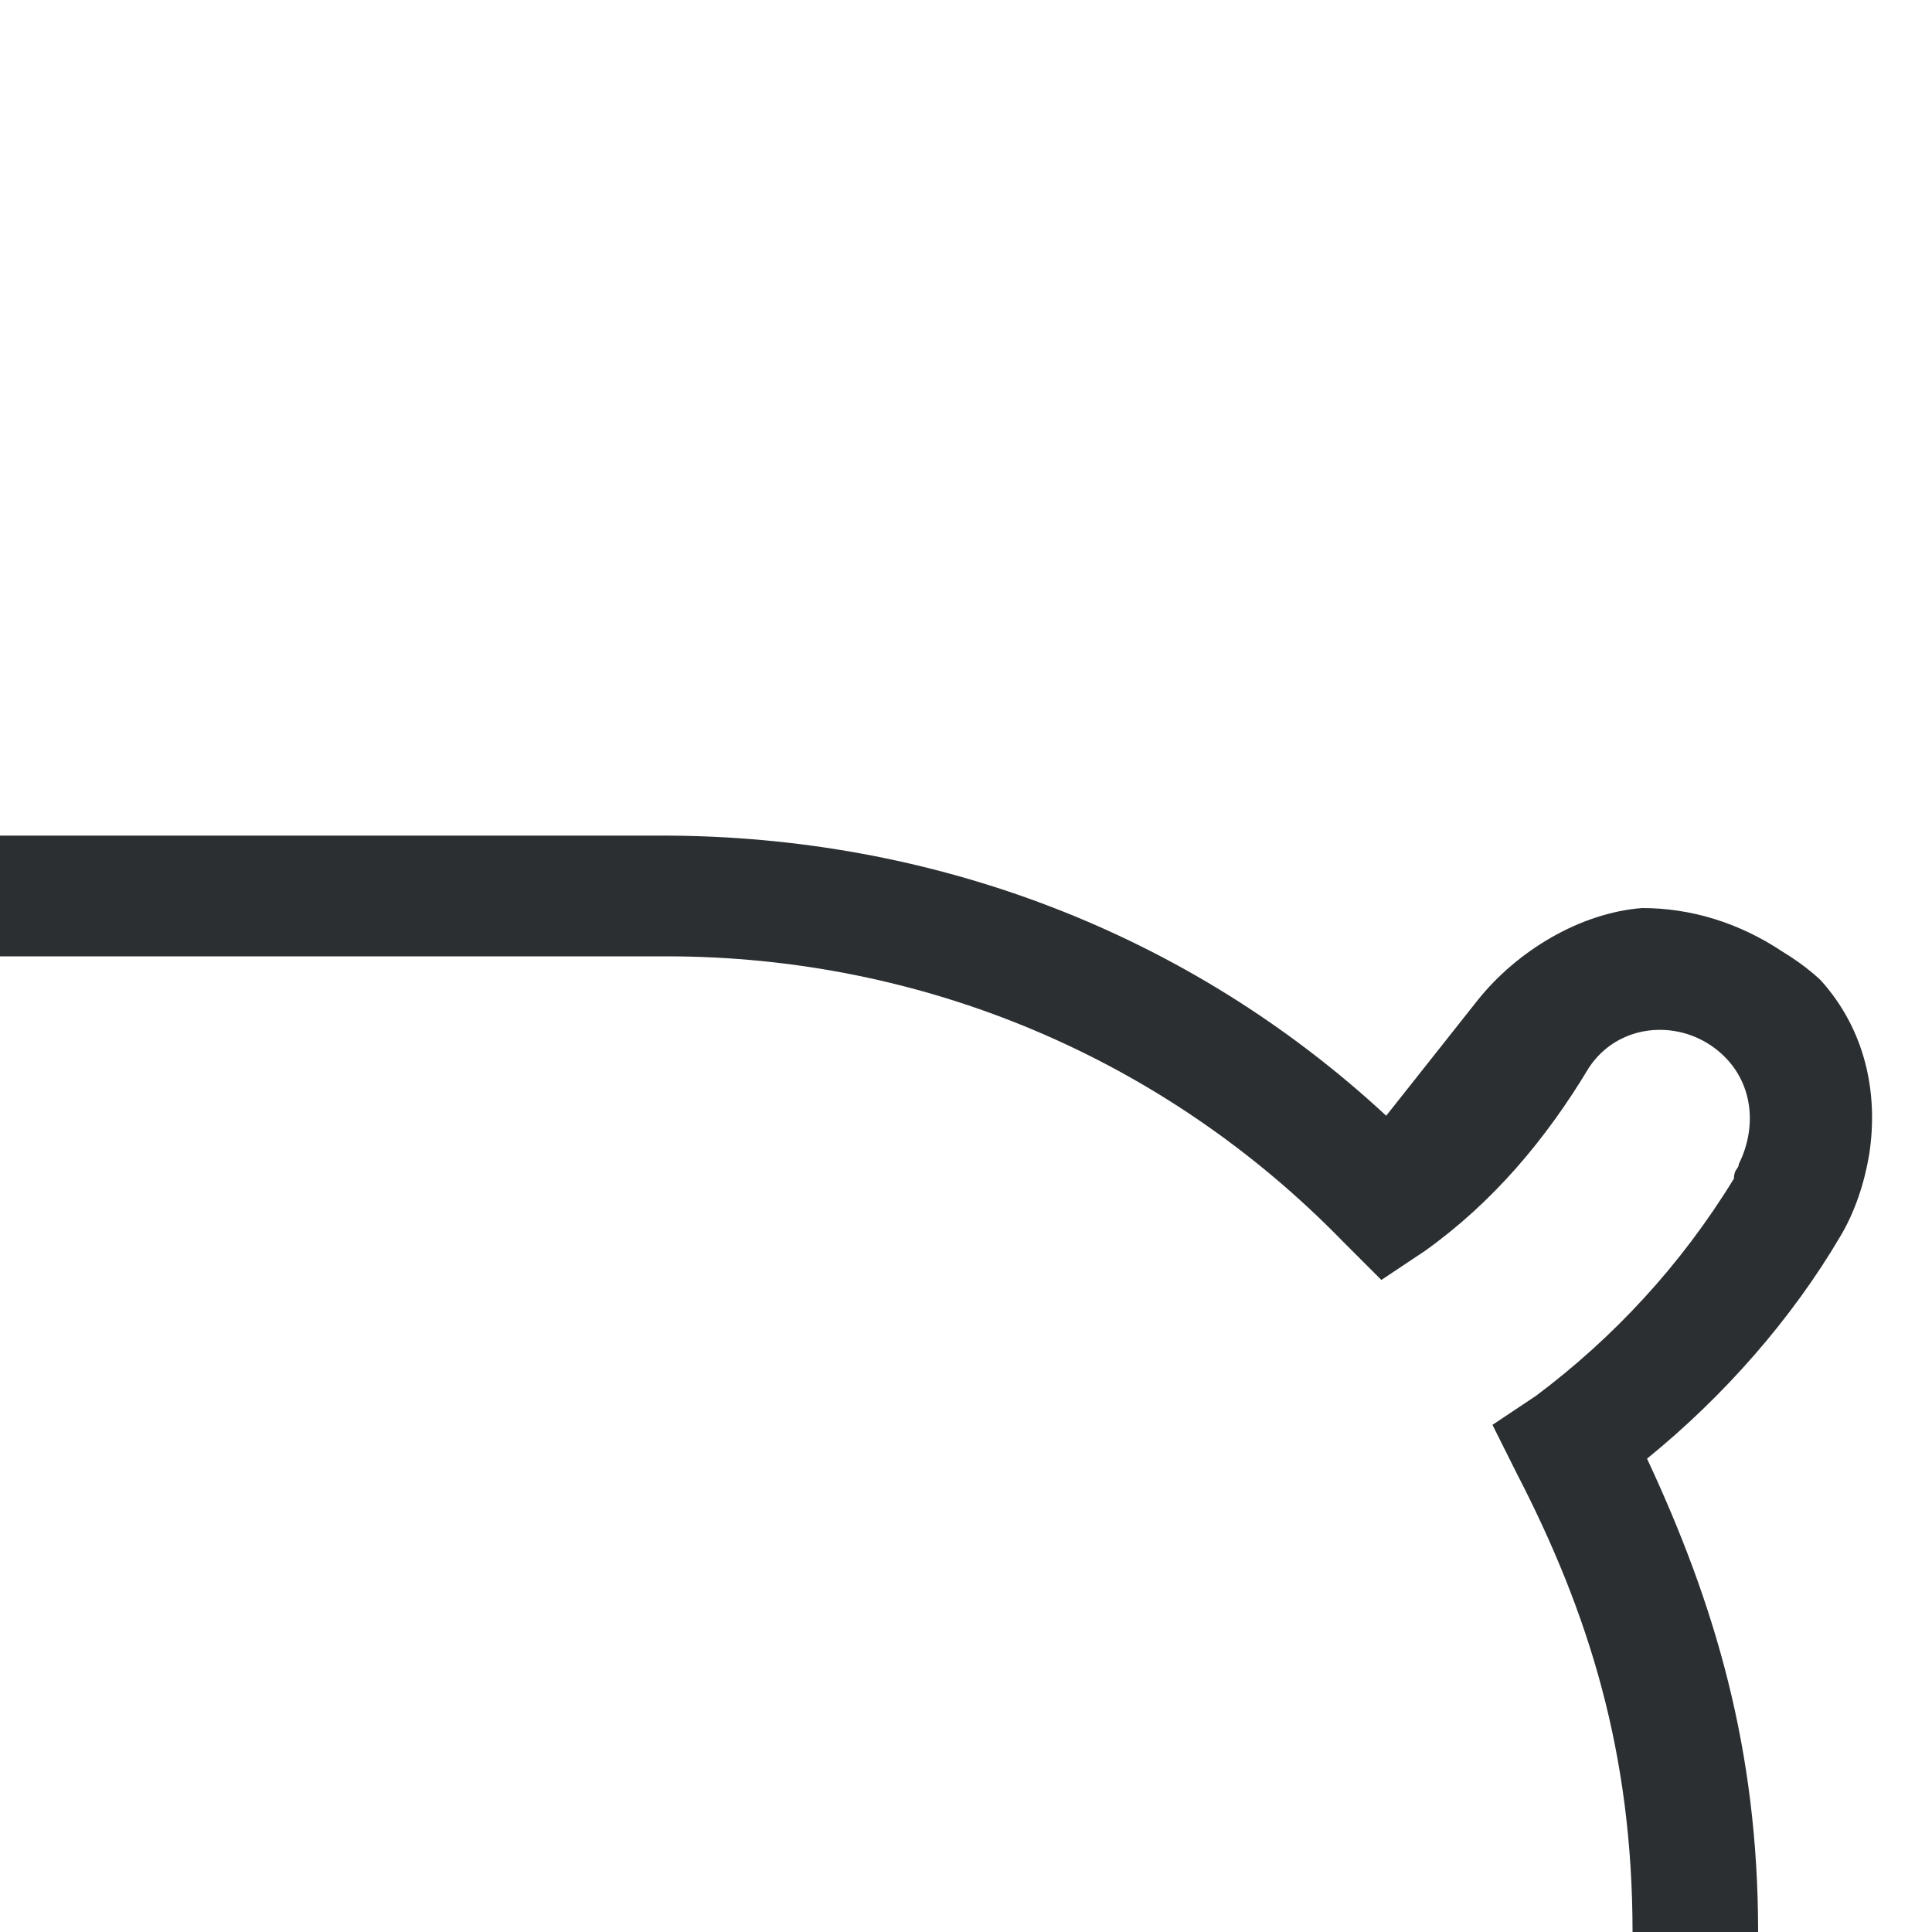 <?xml version="1.0" encoding="utf-8"?>
<!-- Generator: Adobe Illustrator 18.1.1, SVG Export Plug-In . SVG Version: 6.00 Build 0)  -->
<!DOCTYPE svg PUBLIC "-//W3C//DTD SVG 1.1//EN" "http://www.w3.org/Graphics/SVG/1.1/DTD/svg11.dtd">
<svg version="1.1" id="Layer_1" xmlns="http://www.w3.org/2000/svg" xmlns:xlink="http://www.w3.org/1999/xlink" x="0px" y="0px"
	 viewBox="0 0 40 40" enable-background="new 0 0 40 40" xml:space="preserve">
<path fill="#2B2F31" d="M37.7,20.3c0,0-0.3-0.3-0.8-0.6c-0.9-0.6-1.9-0.9-2.9-0.9c-1.3,0.1-2.6,0.9-3.4,1.9l0,0l-1.9,2.4
	c-4.1-3.8-9.4-5.8-15-5.8H0v2.5h13.8c5.3,0,10.3,2.1,14,5.9l0.8,0.8l0.9-0.6c1.4-1,2.5-2.3,3.4-3.8l0,0c0.6-0.9,1.8-1,2.6-0.4
	c0.8,0.6,0.9,1.6,0.5,2.4c0,0.1-0.1,0.1-0.1,0.3l0.1,0.1c0,0,0,0,0,0l-0.1-0.1c-1.1,1.8-2.5,3.3-4.1,4.5l-0.9,0.6l0.5,1
	c1.5,2.9,2.4,5.8,2.4,9.5h0.1h2.4h0.1c0-3.8-0.9-6.8-2.3-9.8c1.6-1.3,3-2.9,4-4.6c0,0,0,0,0,0c0.3-0.5,0.5-1.1,0.6-1.7
	C38.9,22.6,38.6,21.3,37.7,20.3L37.7,20.3z"/>
</svg>
